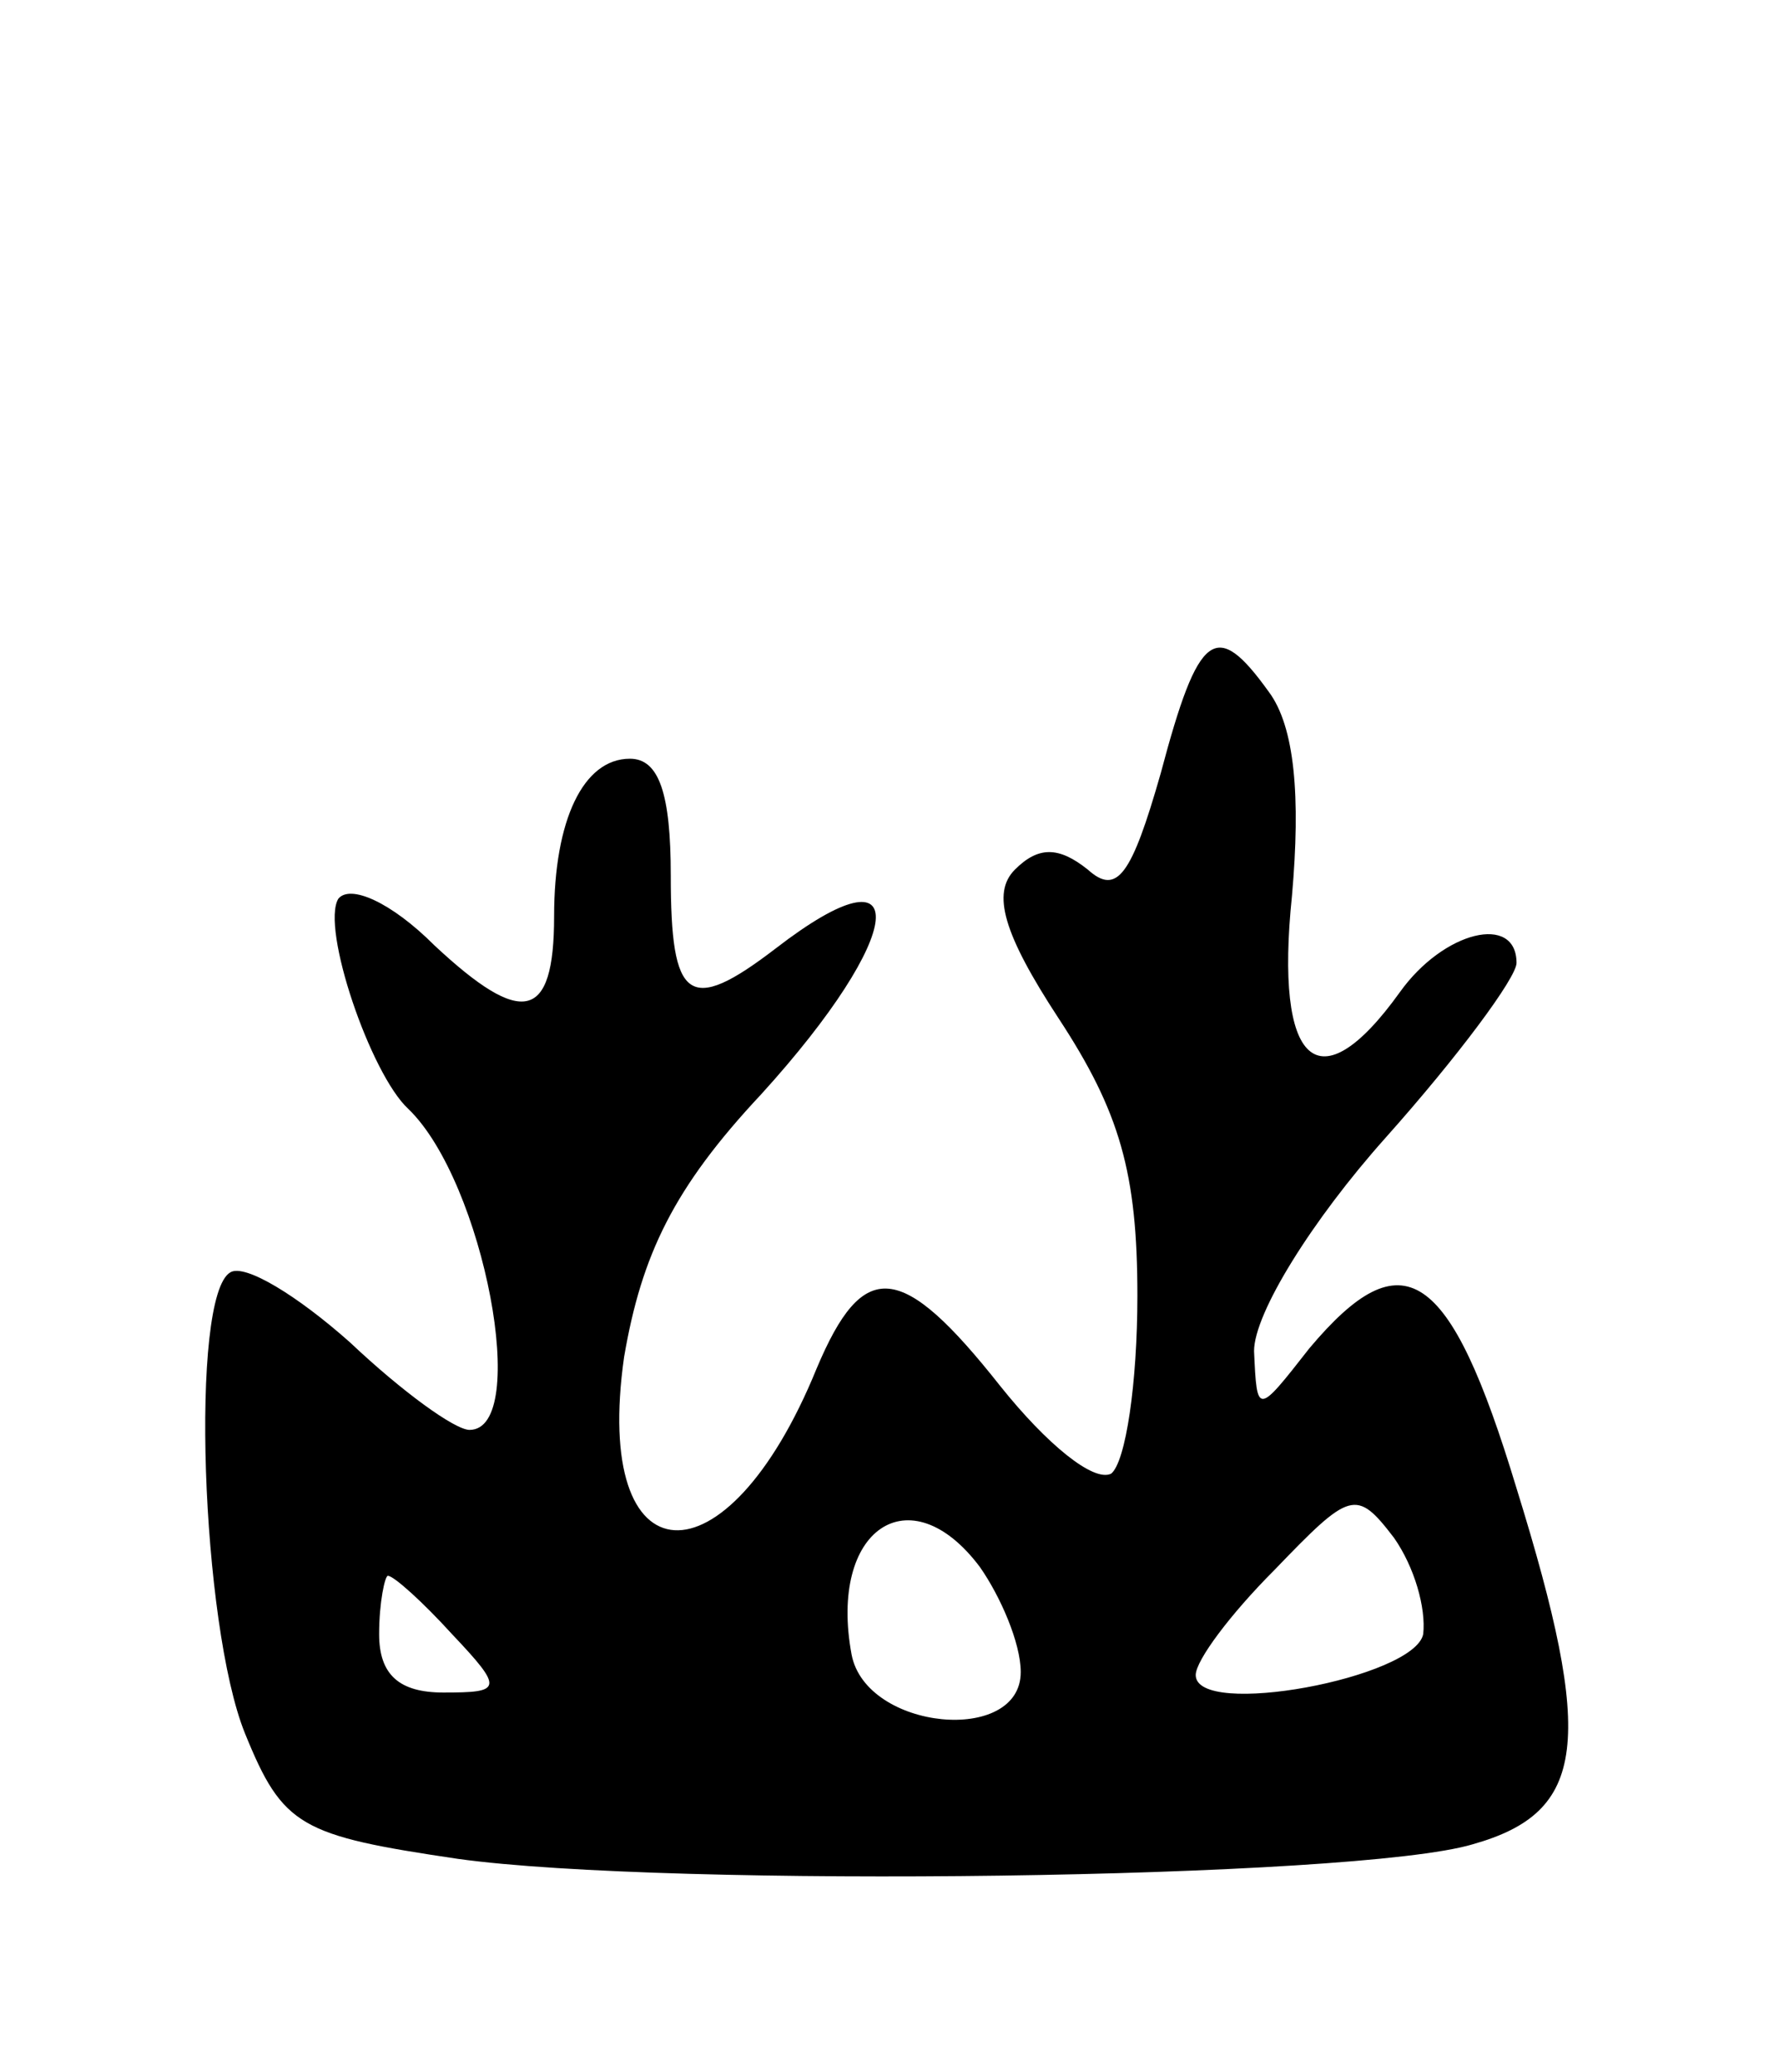<svg version="1.0" xmlns="http://www.w3.org/2000/svg"
 width="61pt" height="71pt" viewBox="0 0 61 71"
 preserveAspectRatio="xMidYMid meet">
<g transform="translate(0,71) scale(0.1,-0.1)"
fill="#000000" stroke="none">
<path d="M398 445 c-10 -35 -15 -42 -25 -33 -10 8 -17 8 -25 0 -8 -8 -4 -22
15 -51 21 -32 27 -53 27 -95 0 -30 -4 -57 -9 -61 -6 -3 -22 10 -38 30 -34 43
-47 44 -63 6 -31 -76 -77 -73 -66 4 6 35 17 58 47 90 50 55 53 87 5 50 -30
-23 -36 -18 -36 25 0 28 -4 40 -14 40 -16 0 -26 -21 -26 -54 0 -36 -11 -38
-41 -10 -15 15 -29 21 -33 16 -6 -10 11 -60 24 -72 26 -25 42 -110 21 -110 -5
0 -23 13 -41 30 -18 16 -36 27 -41 24 -14 -8 -10 -121 5 -158 13 -32 19 -35
73 -43 72 -10 308 -7 348 5 39 11 42 35 15 122 -23 76 -39 86 -71 48 -18 -23
-18 -23 -19 -1 0 13 20 45 45 73 25 28 45 55 45 60 0 17 -25 11 -40 -10 -28
-39 -43 -25 -37 33 3 34 1 58 -8 70 -18 25 -24 21 -37 -28z m90 -295 c-3 -15
-78 -29 -78 -14 0 5 12 21 27 36 26 27 28 28 41 11 7 -10 11 -24 10 -33z
m-152 23 c7 -10 14 -26 14 -36 0 -25 -53 -20 -58 6 -8 43 20 62 44 30z m-181
-23 c18 -19 17 -20 -3 -20 -15 0 -22 6 -22 20 0 11 2 20 3 20 2 0 12 -9 22
-20z"/>
</g>
</svg>
